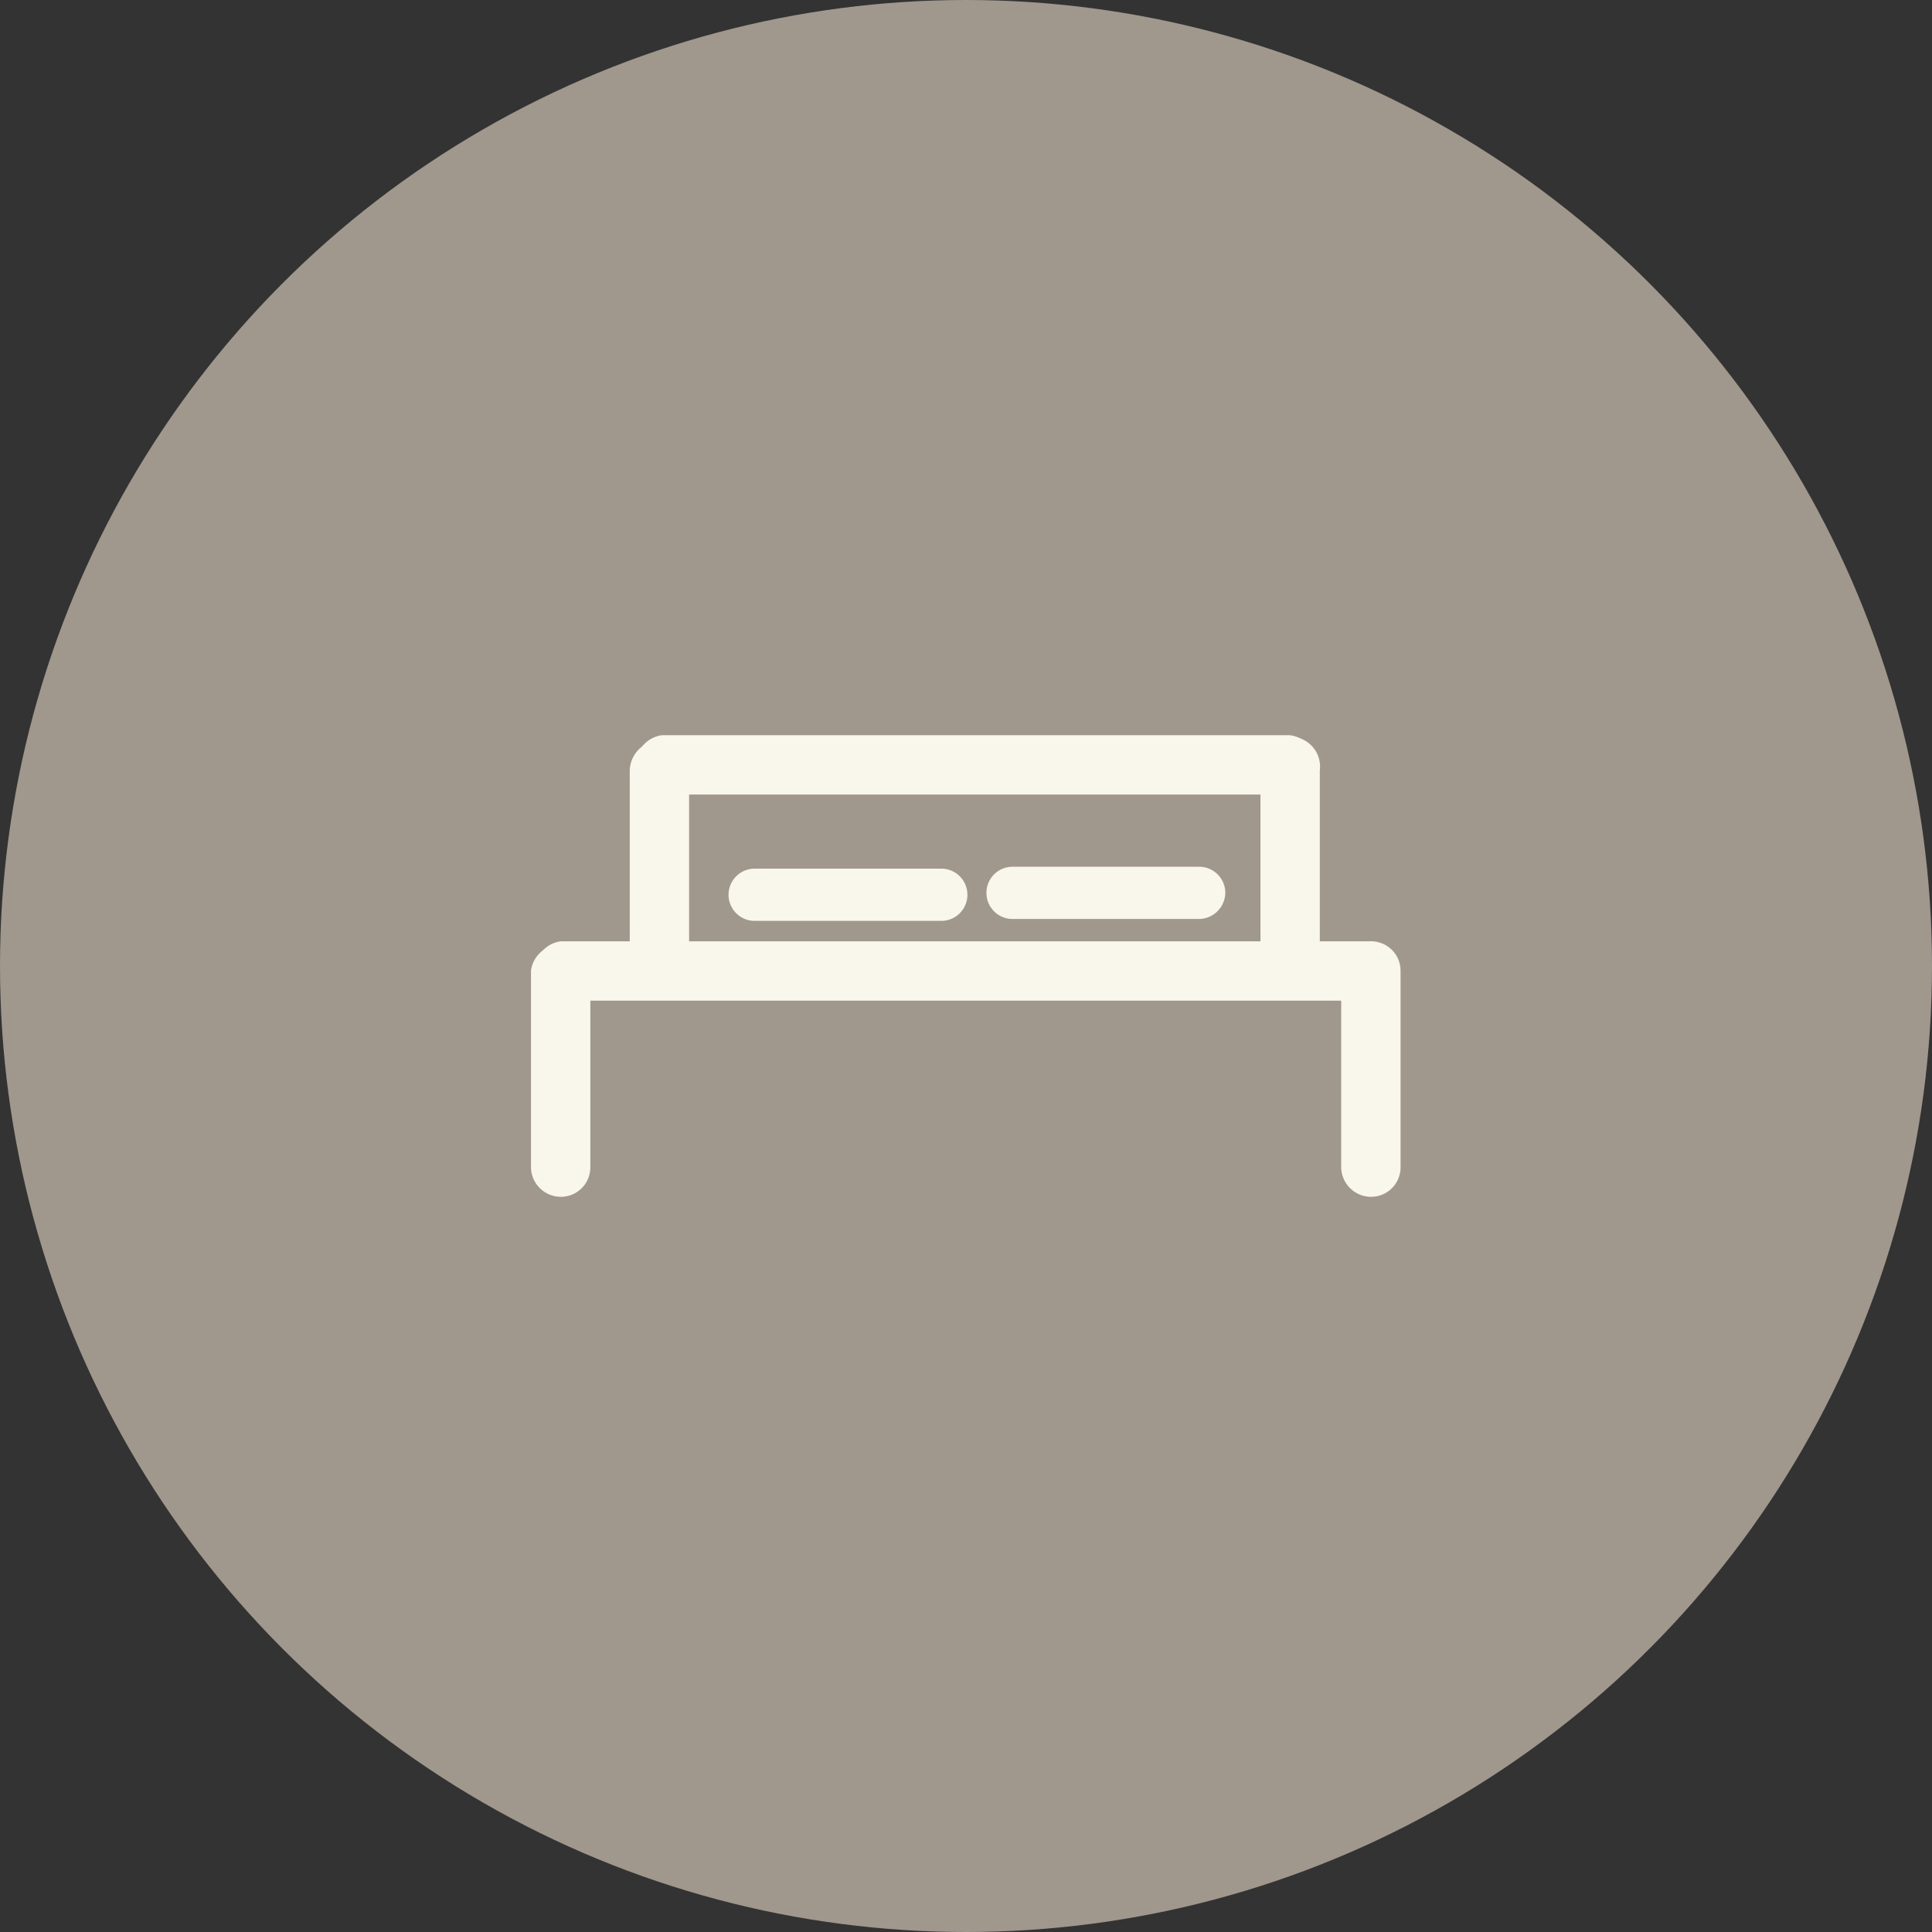 <svg xmlns="http://www.w3.org/2000/svg" viewBox="0 0 40.68 40.68"><rect x="0" y="0" width="40.68" height="40.68" fill="#333333" stroke="none"/><defs><style>.cls-1{fill:#a0978d;}.cls-2{fill:#f9f6ec;}</style></defs><g id="Layer_2" data-name="Layer 2"><g id="Capa_1" data-name="Capa 1"><circle class="cls-1" cx="20.34" cy="20.34" r="20.34"/><path class="cls-2" d="M11.18,20.44v4.14a.63.63,0,0,0,.63.62.62.62,0,0,0,.62-.62V20.44a.63.63,0,0,0-1.25,0Z"/><path class="cls-2" d="M13.26,16.22v4a.63.63,0,1,0,1.25,0v-4a.64.64,0,0,0-.62-.63.65.65,0,0,0-.63.63Z"/><path class="cls-2" d="M26.54,16.22v4a.63.63,0,0,0,.62.63.65.65,0,0,0,.63-.63v-4a.63.63,0,1,0-1.25,0Z"/><path class="cls-2" d="M28.24,20.44v4.14a.63.63,0,0,0,.63.62.62.62,0,0,0,.62-.62V20.44a.62.62,0,0,0-.62-.62.63.63,0,0,0-.63.62Z"/><path class="cls-2" d="M11.81,21.07H28.87a.63.63,0,0,0,0-1.25H11.81a.63.63,0,0,0,0,1.25Z"/><path class="cls-2" d="M13.94,16.73H27.16a.63.63,0,0,0,0-1.25H13.94a.63.63,0,0,0,0,1.25Z"/><path class="cls-2" d="M15.89,19.39h3.93a.55.55,0,0,0,0-1.1H15.89a.55.55,0,0,0,0,1.1Z"/><path class="cls-2" d="M21.32,19.35h3.93a.56.56,0,0,0,.55-.55.55.55,0,0,0-.55-.55H21.32a.55.55,0,0,0,0,1.1Z"/></g></g></svg>